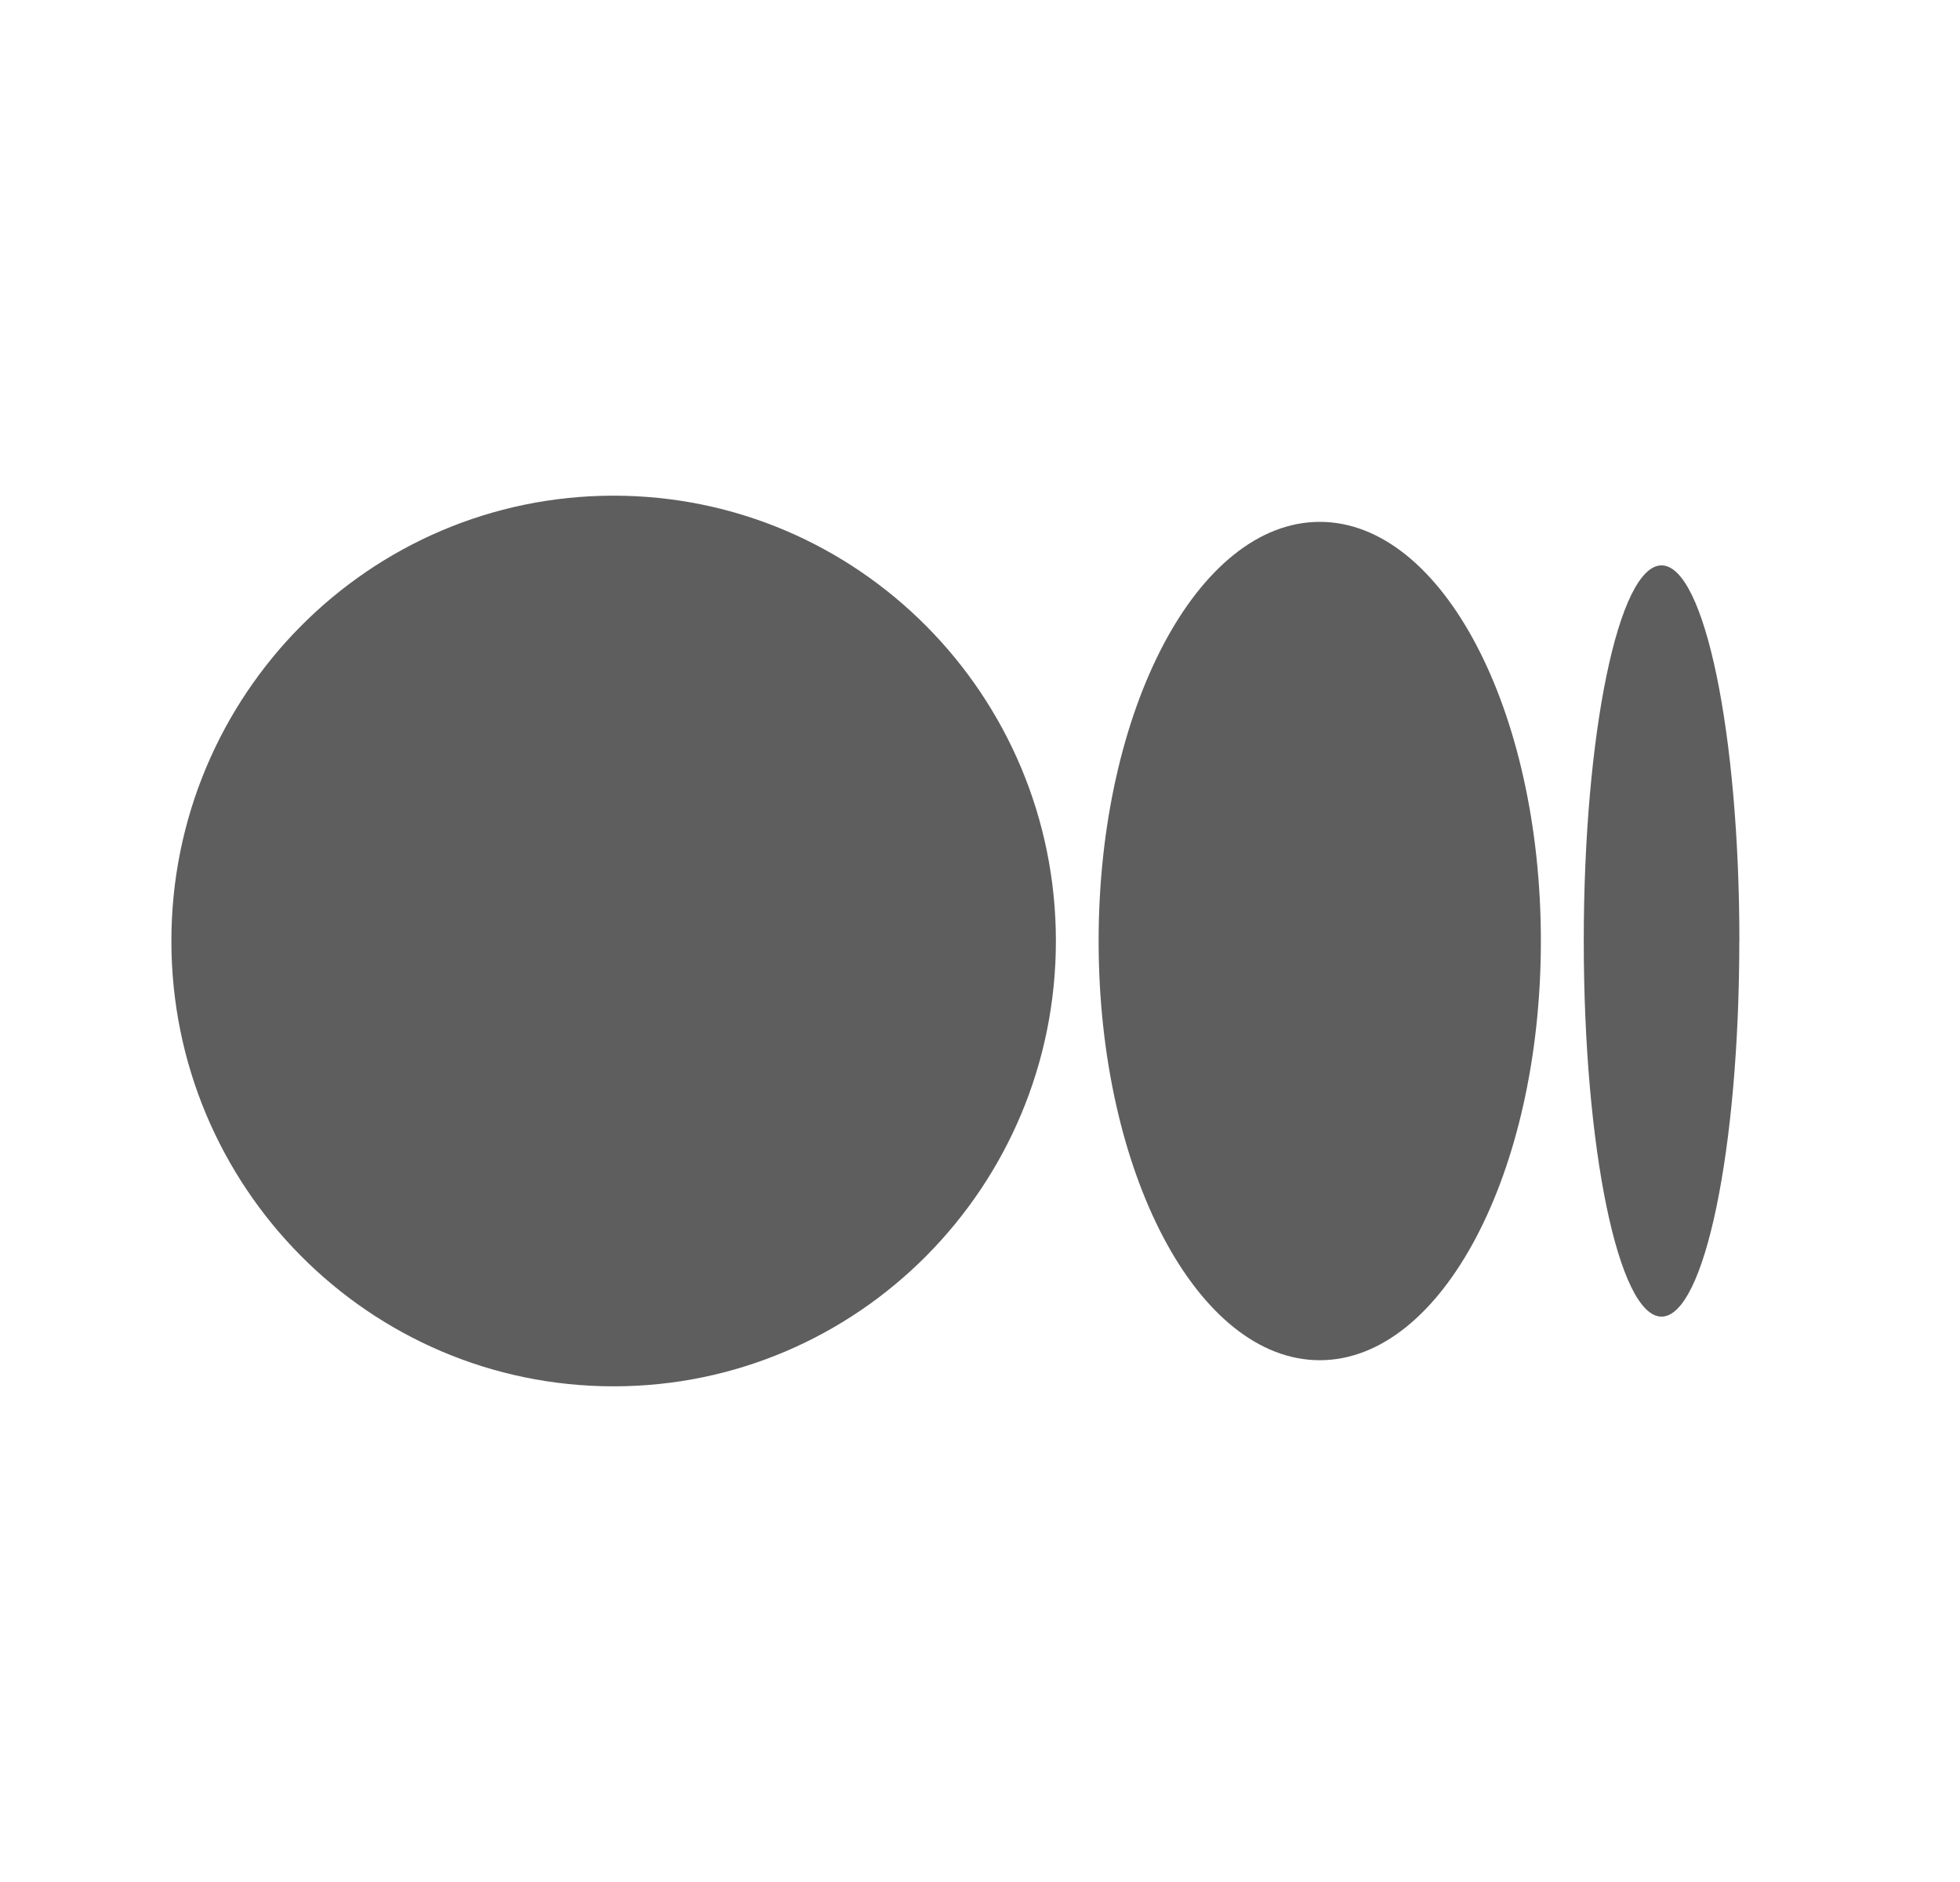 <svg width="25" height="24" viewBox="0 0 25 24" fill="none" xmlns="http://www.w3.org/2000/svg">
<path d="M13.468 12C13.468 15.136 10.941 17.679 7.827 17.679C4.712 17.679 2.186 15.137 2.186 12C2.186 8.863 4.711 6.321 7.827 6.321C10.942 6.321 13.468 8.864 13.468 12ZM19.654 12C19.654 14.953 18.391 17.346 16.834 17.346C15.276 17.346 14.013 14.952 14.013 12C14.013 9.048 15.277 6.655 16.834 6.655C18.392 6.655 19.654 9.048 19.654 12ZM22.185 12C22.185 14.646 21.741 16.79 21.193 16.79C20.645 16.79 20.201 14.645 20.201 12C20.201 9.355 20.645 7.21 21.193 7.21C21.741 7.21 22.186 9.355 22.186 12.001" fill="#5E5E5E"/>
</svg>
